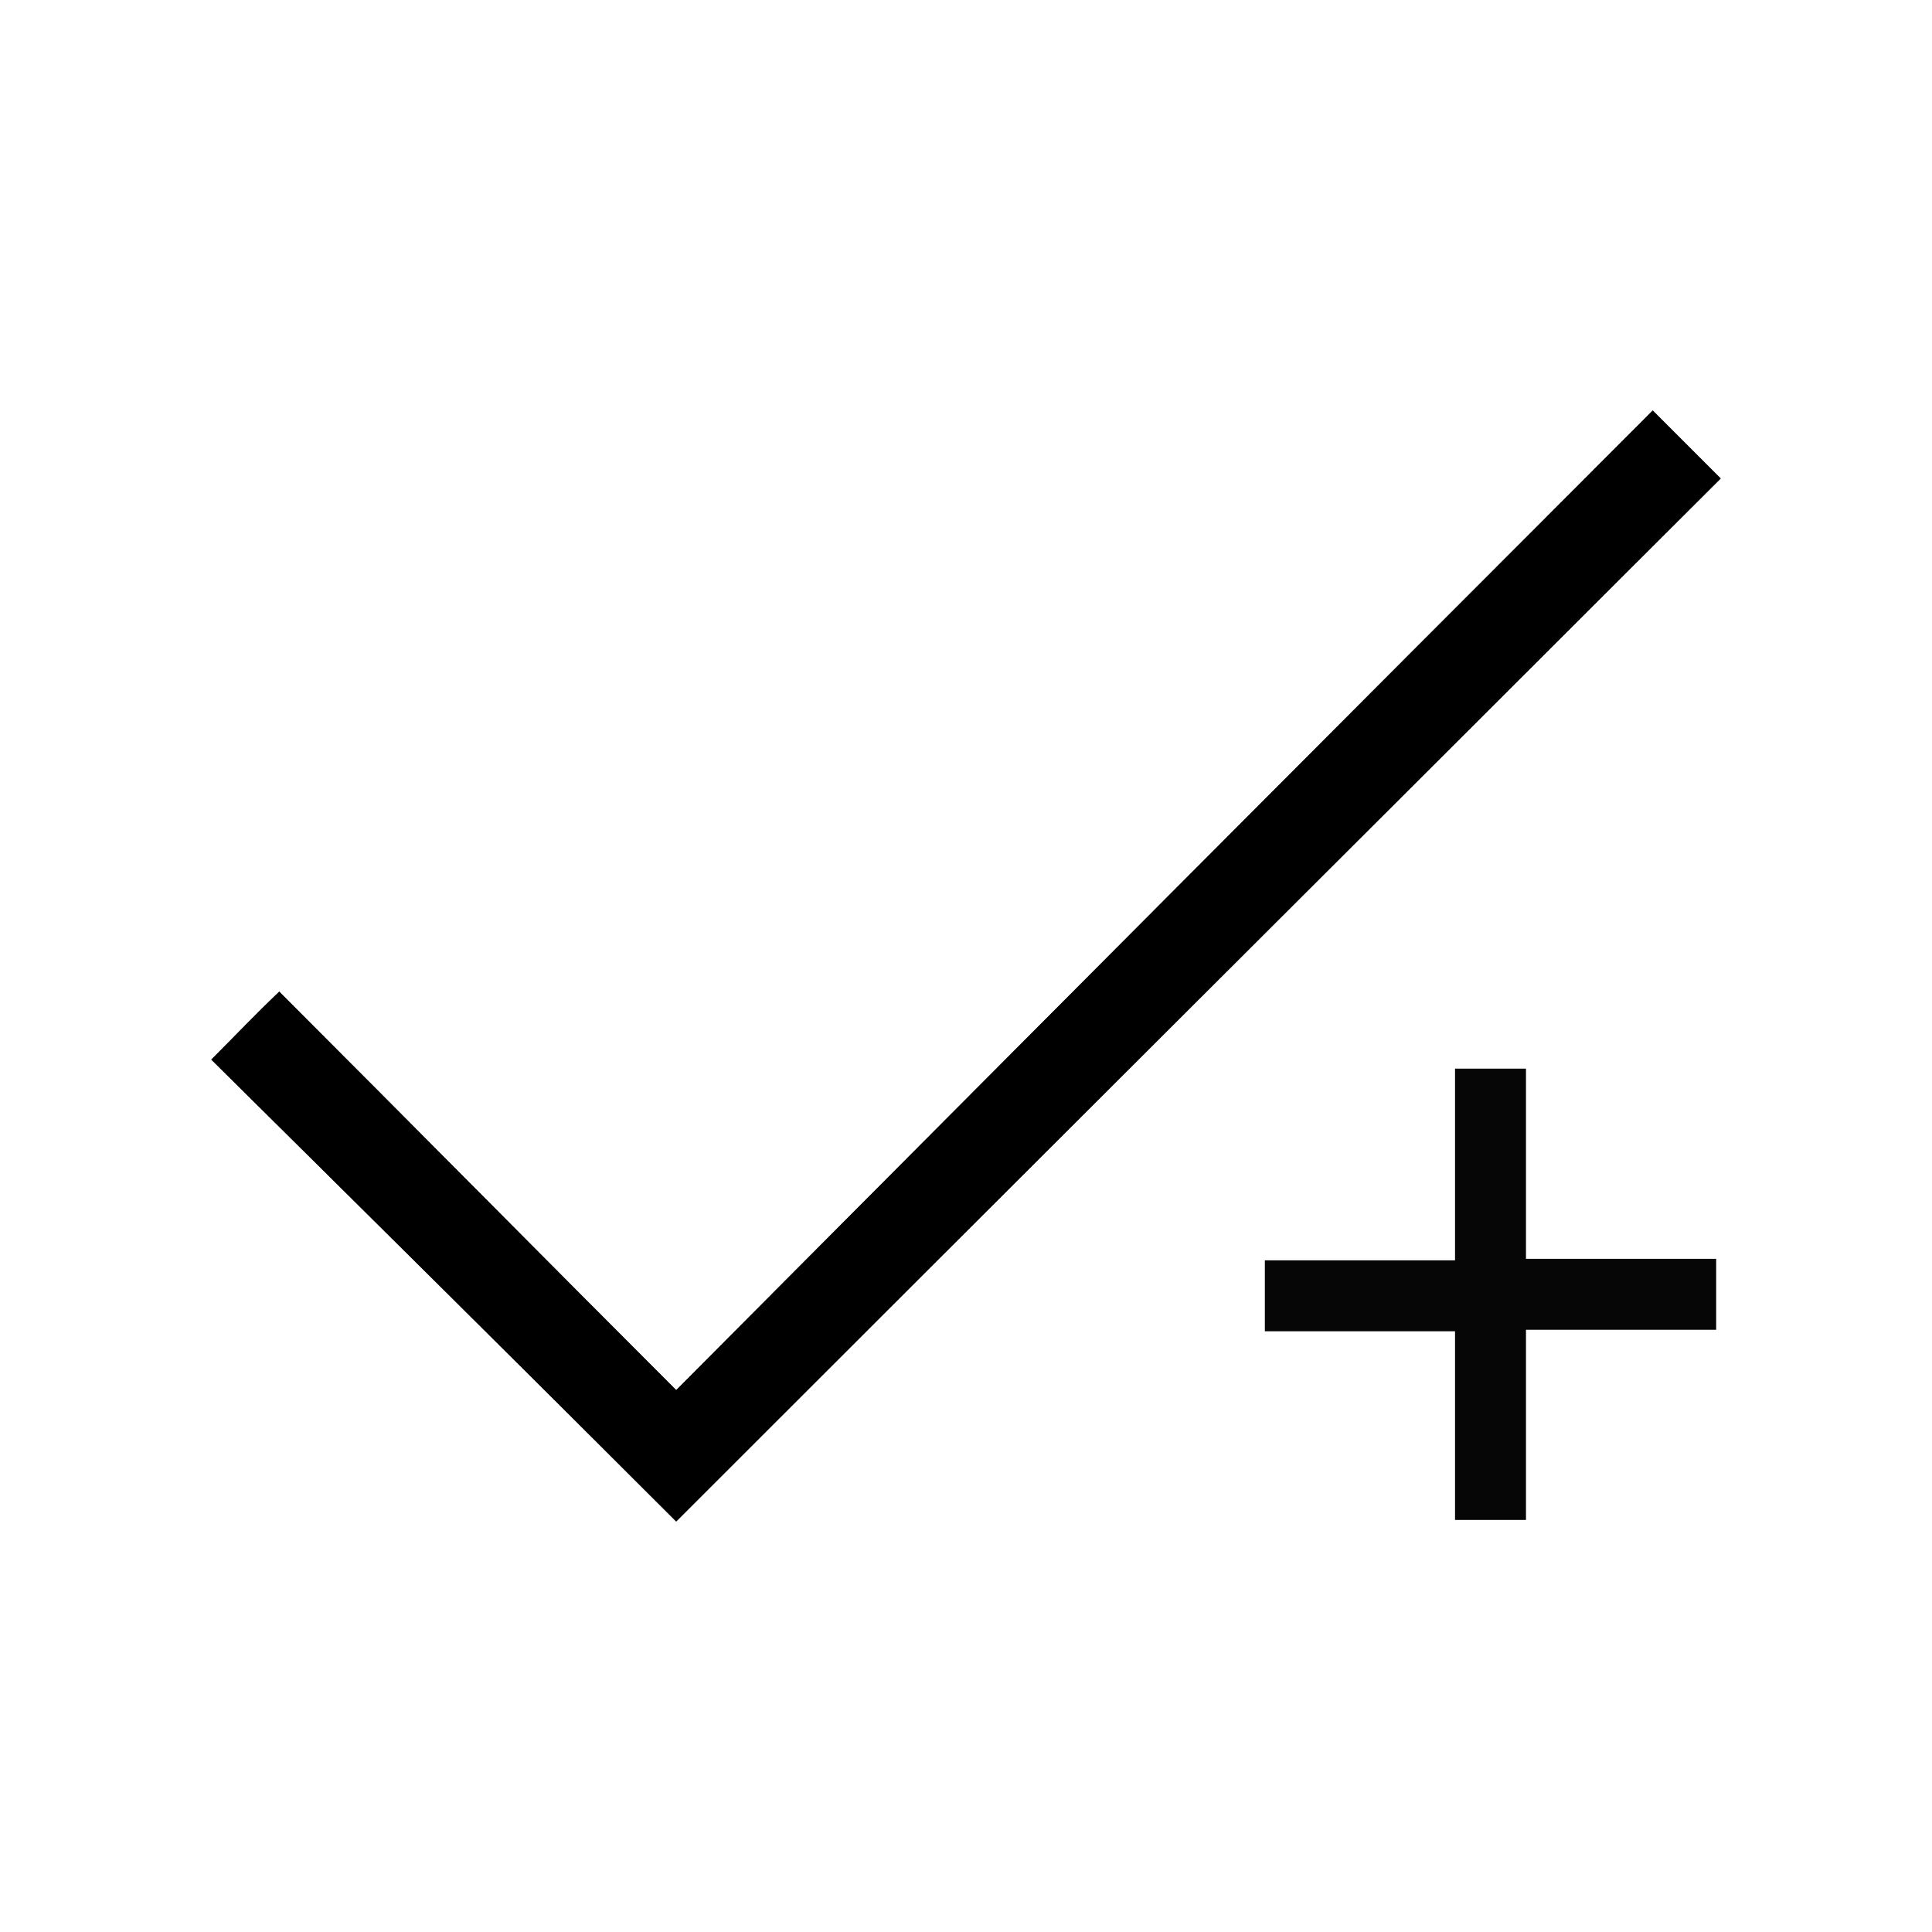 <?xml version="1.0" encoding="utf-8"?>
<!-- Generator: Adobe Illustrator 18.0.0, SVG Export Plug-In . SVG Version: 6.00 Build 0)  -->
<!DOCTYPE svg PUBLIC "-//W3C//DTD SVG 1.1//EN" "http://www.w3.org/Graphics/SVG/1.1/DTD/svg11.dtd">
<svg version="1.1" id="Calque_1" xmlns="http://www.w3.org/2000/svg" xmlns:xlink="http://www.w3.org/1999/xlink" x="0px" y="0px"
	 viewBox="0 0 128 128" enable-background="new 0 0 128 128" xml:space="preserve">
<g>
	<path d="M44.8,100.8c23-23,46.1-46.1,69.2-69.1c-1.4-1.4-2.9-2.9-4.5-4.5C88,48.7,66.5,70.3,44.8,92.1
		c-8.9-8.9-17.6-17.7-26.3-26.4c-1.5,1.5-3,3-4.5,4.5C24.3,80.4,34.6,90.6,44.8,100.8z"/>
	<path d="M44.8,100.8C34.6,90.6,24.3,80.4,14,70.2c1.5-1.5,2.9-3,4.5-4.5c8.7,8.7,17.4,17.5,26.3,26.4C66.5,70.3,88,48.7,109.5,27.2
		c1.6,1.6,3.1,3.1,4.5,4.5C91,54.7,67.8,77.8,44.8,100.8z"/>
</g>
<path fill="#060606" d="M96.4,70.8h4.7v12.6h12.6v4.7h-12.6v12.6h-4.7V88.2H83.8v-4.7h12.6V70.8z"/>
</svg>
